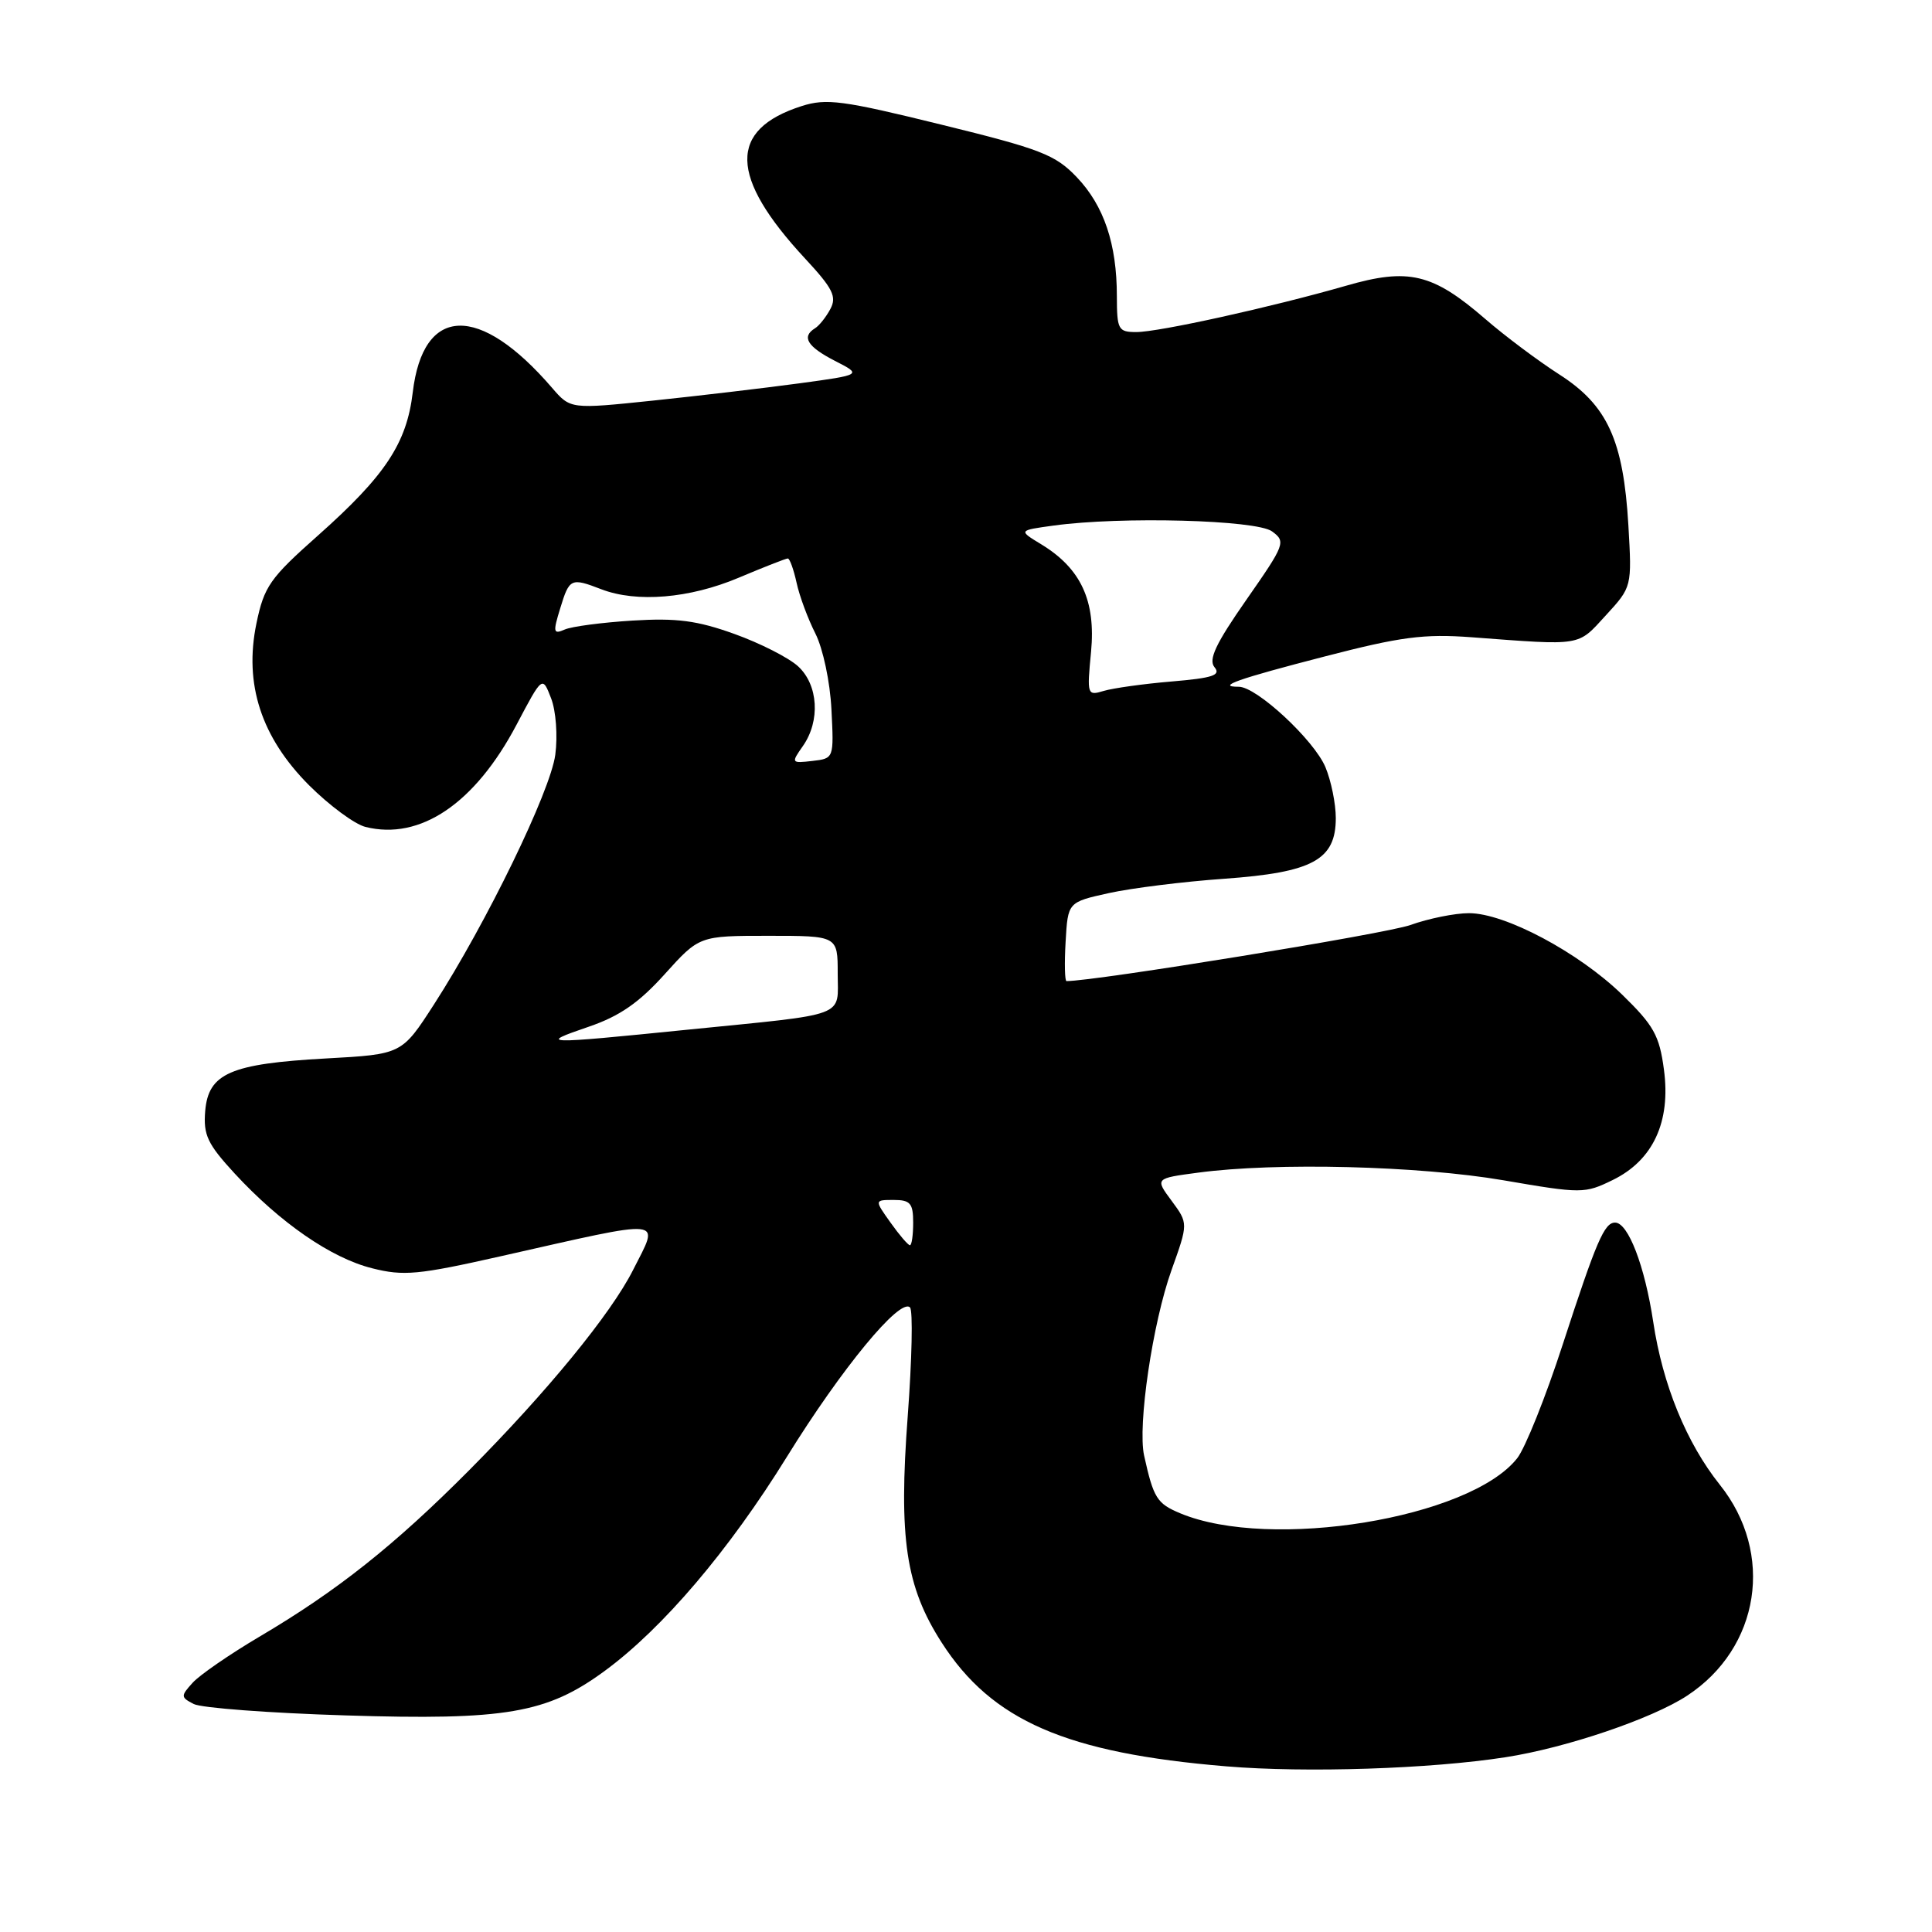 <?xml version="1.0" encoding="UTF-8" standalone="no"?>
<!DOCTYPE svg PUBLIC "-//W3C//DTD SVG 1.1//EN" "http://www.w3.org/Graphics/SVG/1.1/DTD/svg11.dtd" >
<svg xmlns="http://www.w3.org/2000/svg" xmlns:xlink="http://www.w3.org/1999/xlink" version="1.1" viewBox="0 0 256 256">
 <g >
 <path fill="currentColor"
d=" M 199.50 232.84 C 207.52 231.60 218.90 227.74 223.55 224.69 C 233.22 218.35 235.16 205.83 227.88 196.73 C 223.47 191.20 220.31 183.49 219.06 175.15 C 217.94 167.74 215.74 162.00 214.01 162.00 C 212.58 162.00 211.54 164.43 207.07 178.15 C 204.82 185.09 202.10 191.87 201.04 193.22 C 194.77 201.19 168.34 205.51 156.39 200.52 C 153.30 199.23 152.85 198.52 151.60 192.87 C 150.72 188.88 152.73 175.28 155.23 168.30 C 157.45 162.10 157.45 162.10 155.25 159.12 C 153.04 156.14 153.04 156.14 158.77 155.38 C 169.07 154.00 188.02 154.48 199.19 156.39 C 209.59 158.18 209.98 158.17 213.69 156.36 C 219.04 153.75 221.41 148.65 220.48 141.73 C 219.88 137.20 219.13 135.87 214.93 131.78 C 209.17 126.19 199.42 121.00 194.65 121.00 C 192.78 121.00 189.28 121.71 186.88 122.57 C 183.70 123.72 145.15 130.00 141.32 130.00 C 141.09 130.00 141.03 127.65 141.20 124.77 C 141.50 119.54 141.50 119.54 146.93 118.34 C 149.92 117.68 156.80 116.82 162.21 116.44 C 173.95 115.60 177.00 113.94 177.00 108.40 C 177.00 106.49 176.38 103.46 175.63 101.66 C 174.13 98.07 166.52 91.00 164.15 91.00 C 161.06 91.00 163.97 89.97 175.55 86.98 C 185.62 84.37 188.68 83.97 195.00 84.44 C 209.78 85.55 208.99 85.67 212.77 81.55 C 216.24 77.77 216.24 77.77 215.77 69.63 C 215.11 58.33 212.99 53.70 206.62 49.62 C 203.80 47.81 199.38 44.50 196.80 42.26 C 189.82 36.22 186.65 35.46 178.33 37.87 C 168.52 40.69 153.56 44.00 150.57 44.00 C 148.17 44.00 148.00 43.68 147.99 39.25 C 147.99 32.32 146.28 27.26 142.68 23.48 C 139.84 20.50 137.92 19.75 124.71 16.51 C 111.63 13.29 109.50 13.01 106.21 14.06 C 96.48 17.18 96.62 23.42 106.67 34.25 C 110.36 38.22 110.90 39.31 110.03 40.94 C 109.46 42.01 108.54 43.17 107.99 43.50 C 106.17 44.63 106.97 45.93 110.62 47.81 C 114.24 49.66 114.24 49.66 105.87 50.80 C 101.27 51.42 92.57 52.45 86.54 53.08 C 75.59 54.22 75.59 54.22 73.15 51.39 C 63.51 40.19 56.06 40.43 54.69 52.00 C 53.89 58.74 51.05 63.03 42.14 70.95 C 35.75 76.62 35.00 77.70 33.98 82.60 C 32.31 90.64 34.61 97.70 40.97 104.07 C 43.64 106.73 46.99 109.21 48.42 109.57 C 55.67 111.39 62.93 106.48 68.45 96.02 C 71.87 89.54 71.87 89.54 73.02 92.52 C 73.67 94.19 73.91 97.48 73.58 100.00 C 72.94 104.85 64.46 122.30 57.50 133.10 C 53.24 139.70 53.24 139.70 43.21 140.25 C 30.54 140.95 27.61 142.22 27.19 147.22 C 26.93 150.39 27.49 151.58 31.09 155.49 C 37.13 162.03 43.87 166.69 49.30 168.05 C 53.47 169.11 55.43 168.92 66.26 166.48 C 88.67 161.43 87.40 161.30 83.88 168.29 C 80.95 174.09 72.52 184.39 62.19 194.79 C 52.31 204.73 44.66 210.81 34.36 216.88 C 30.44 219.20 26.46 221.94 25.53 222.97 C 23.93 224.73 23.94 224.90 25.67 225.79 C 26.68 226.31 35.72 226.99 45.78 227.30 C 67.00 227.97 72.47 227.03 80.12 221.41 C 87.81 215.77 96.58 205.46 104.27 193.03 C 111.53 181.30 119.26 171.93 120.58 173.24 C 120.98 173.65 120.84 180.12 120.28 187.63 C 119.06 203.83 120.01 210.23 124.77 217.64 C 131.42 228.00 141.27 232.29 162.50 234.05 C 173.03 234.93 189.58 234.39 199.50 232.84 Z  M 118.00 162.00 C 115.86 159.00 115.86 159.00 118.43 159.00 C 120.62 159.00 121.00 159.45 121.00 162.00 C 121.00 163.65 120.81 165.00 120.57 165.00 C 120.33 165.00 119.17 163.65 118.00 162.00 Z  M 78.00 136.05 C 82.10 134.65 84.67 132.87 88.08 129.08 C 92.66 124.00 92.66 124.00 101.83 124.00 C 111.00 124.00 111.00 124.00 111.00 128.98 C 111.00 134.89 112.64 134.28 91.00 136.45 C 71.77 138.39 71.22 138.37 78.00 136.05 Z  M 106.39 98.85 C 108.72 95.52 108.43 90.75 105.75 88.29 C 104.51 87.15 100.71 85.22 97.31 84.00 C 92.36 82.22 89.65 81.87 83.81 82.23 C 79.79 82.48 75.74 83.01 74.82 83.42 C 73.31 84.08 73.25 83.79 74.24 80.58 C 75.45 76.62 75.65 76.53 79.68 78.08 C 84.36 79.88 91.36 79.30 97.86 76.56 C 101.20 75.15 104.14 74.00 104.39 74.00 C 104.64 74.00 105.16 75.44 105.55 77.21 C 105.93 78.98 107.06 82.01 108.05 83.96 C 109.05 85.95 109.99 90.35 110.17 94.00 C 110.50 100.50 110.50 100.50 107.64 100.83 C 104.84 101.15 104.81 101.10 106.39 98.85 Z  M 144.57 86.37 C 145.21 79.60 143.23 75.33 137.98 72.13 C 134.93 70.28 134.93 70.28 139.61 69.64 C 148.56 68.41 166.47 68.89 168.55 70.41 C 170.41 71.77 170.28 72.12 165.16 79.46 C 161.10 85.28 160.09 87.40 160.93 88.41 C 161.81 89.47 160.71 89.84 155.26 90.30 C 151.54 90.61 147.49 91.18 146.25 91.55 C 144.06 92.21 144.02 92.09 144.57 86.37 Z "/>
</g>
</svg>